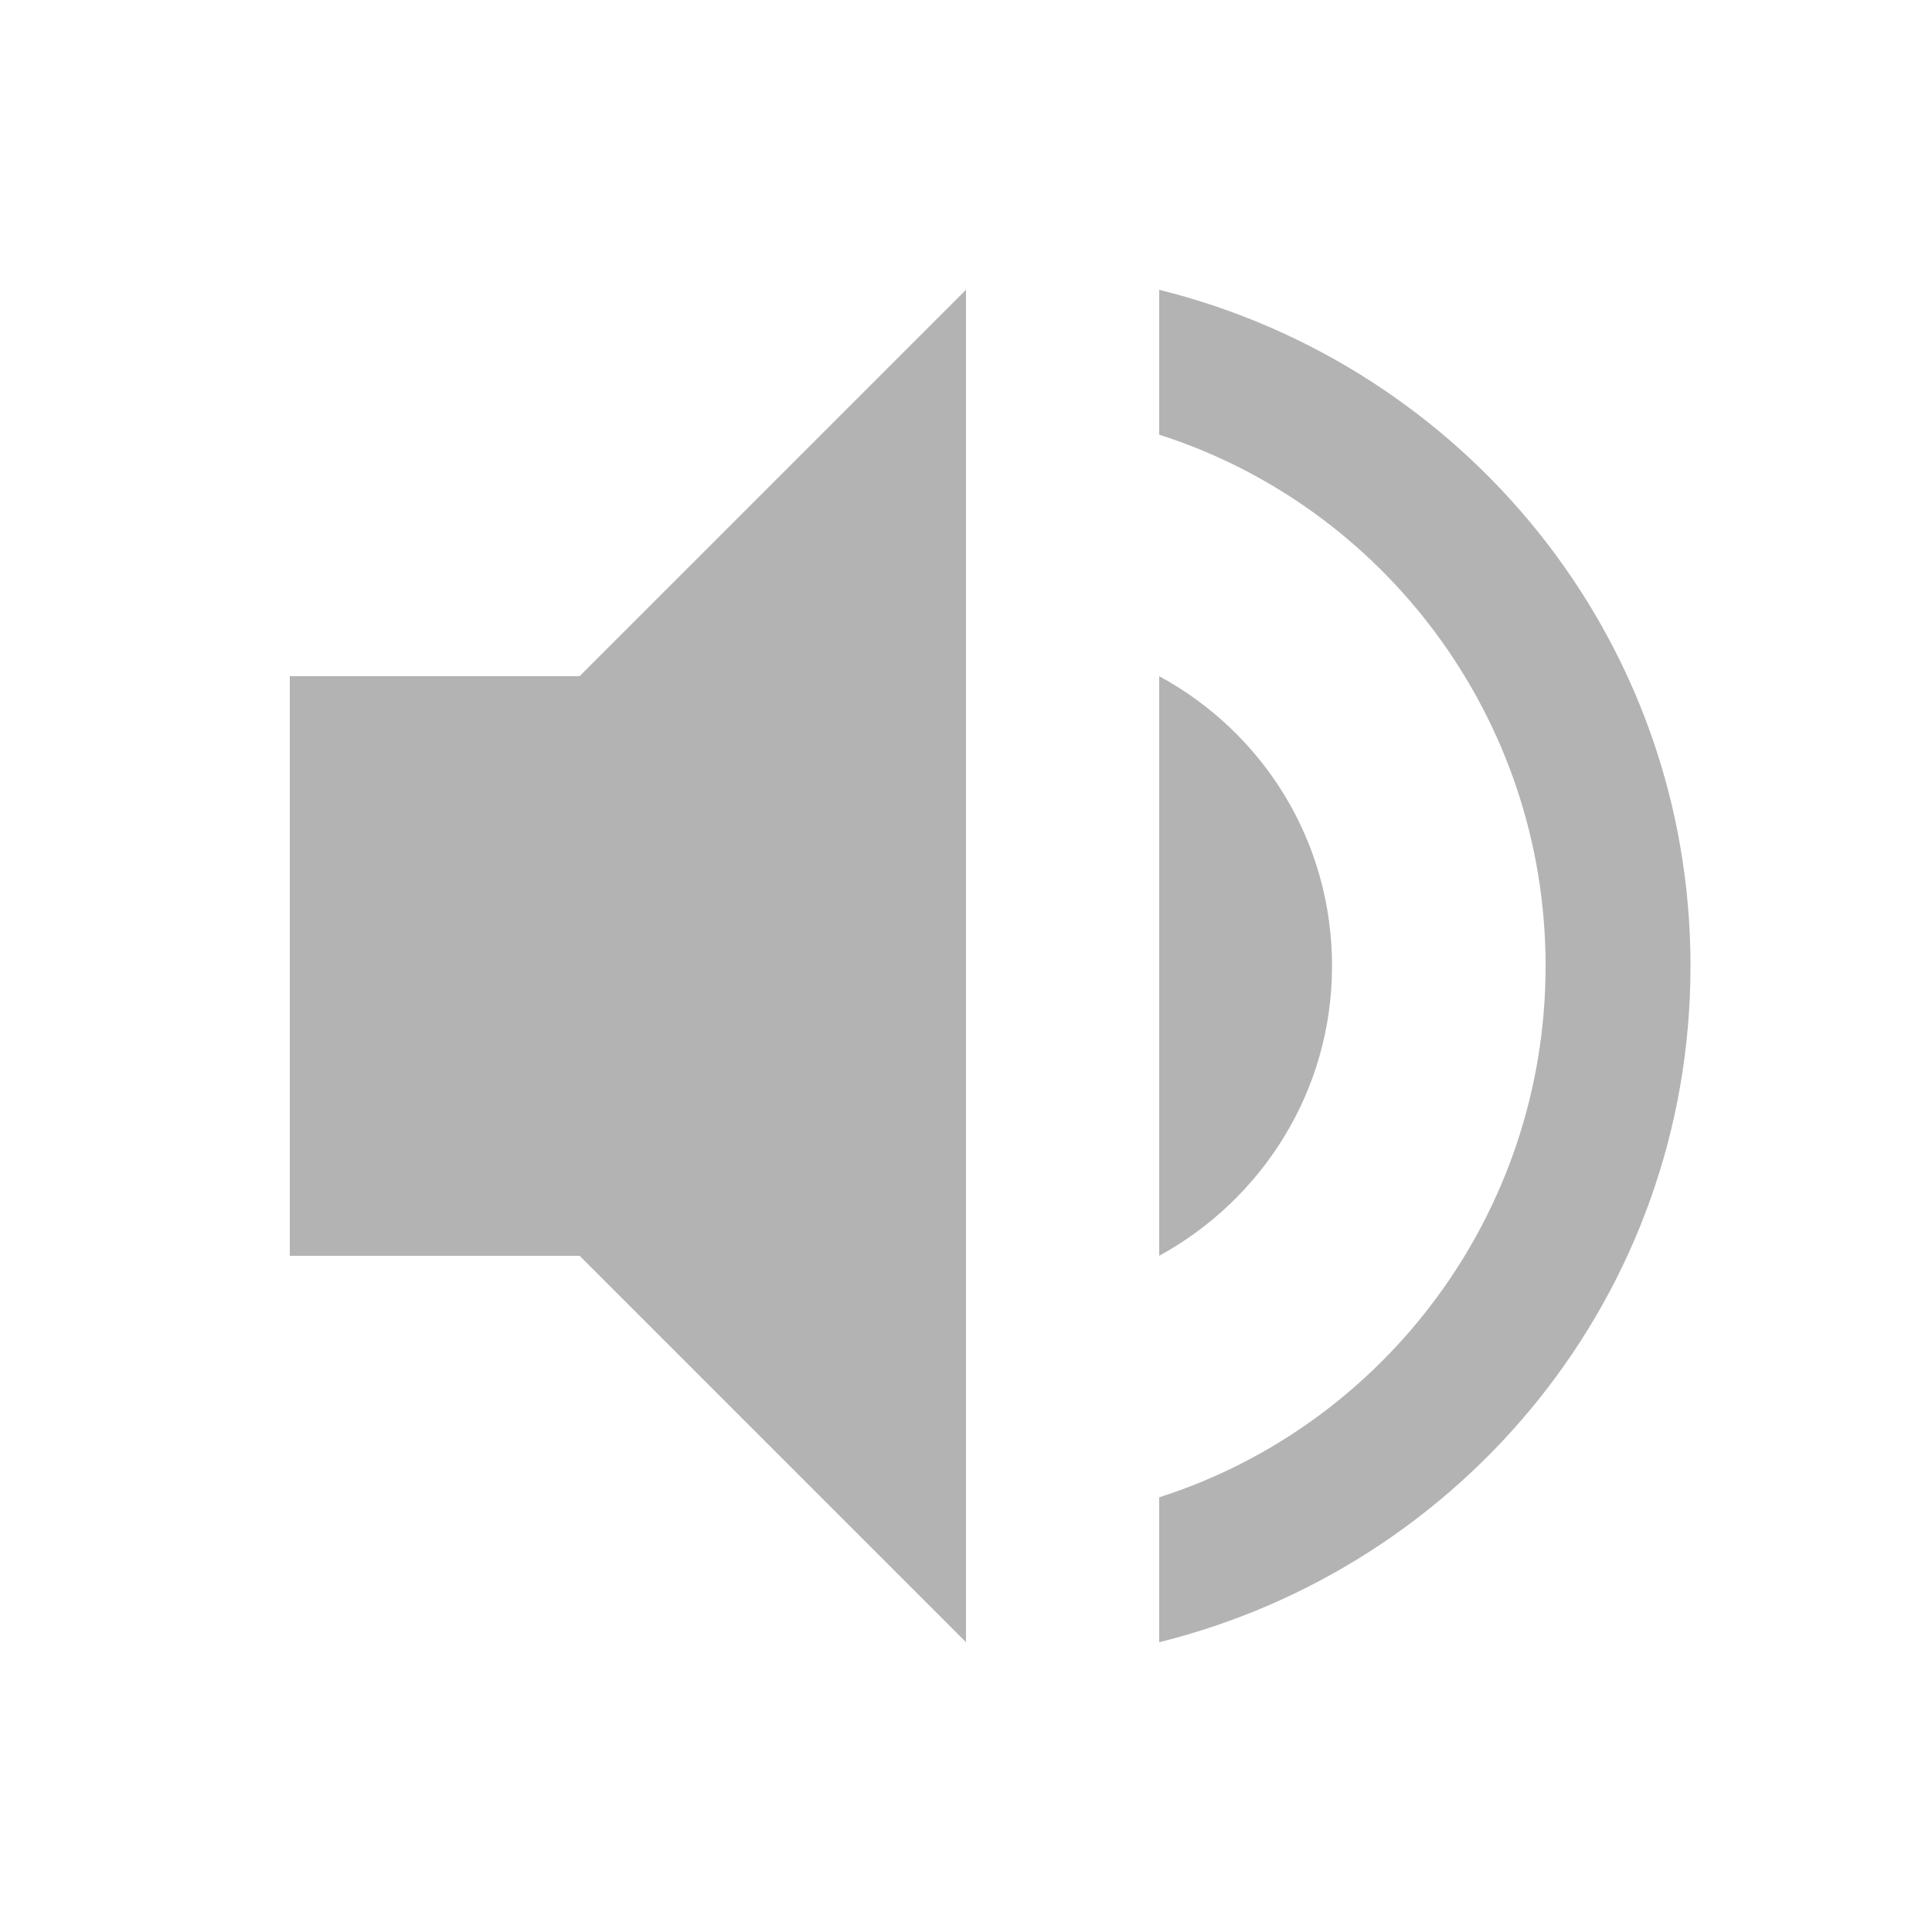 <svg width="20" height="20" version="1.1" viewBox="0 0 20 20" xmlns="http://www.w3.org/2000/svg">
<path class="ColorScheme-Text" d="m10 3-4 4h-3v6h3l4 4zm2 0v1.5c2.32 0.74 4 2.93 4 5.5s-1.68 4.76-4 5.5v1.5c3.15-0.78 5.5-3.6 5.5-7s-2.35-6.22-5.5-7zm0 4v6c1.06-0.58 1.789-1.7 1.789-3s-0.719-2.42-1.789-3z" fill="currentColor" opacity=".3"/>
</svg>
